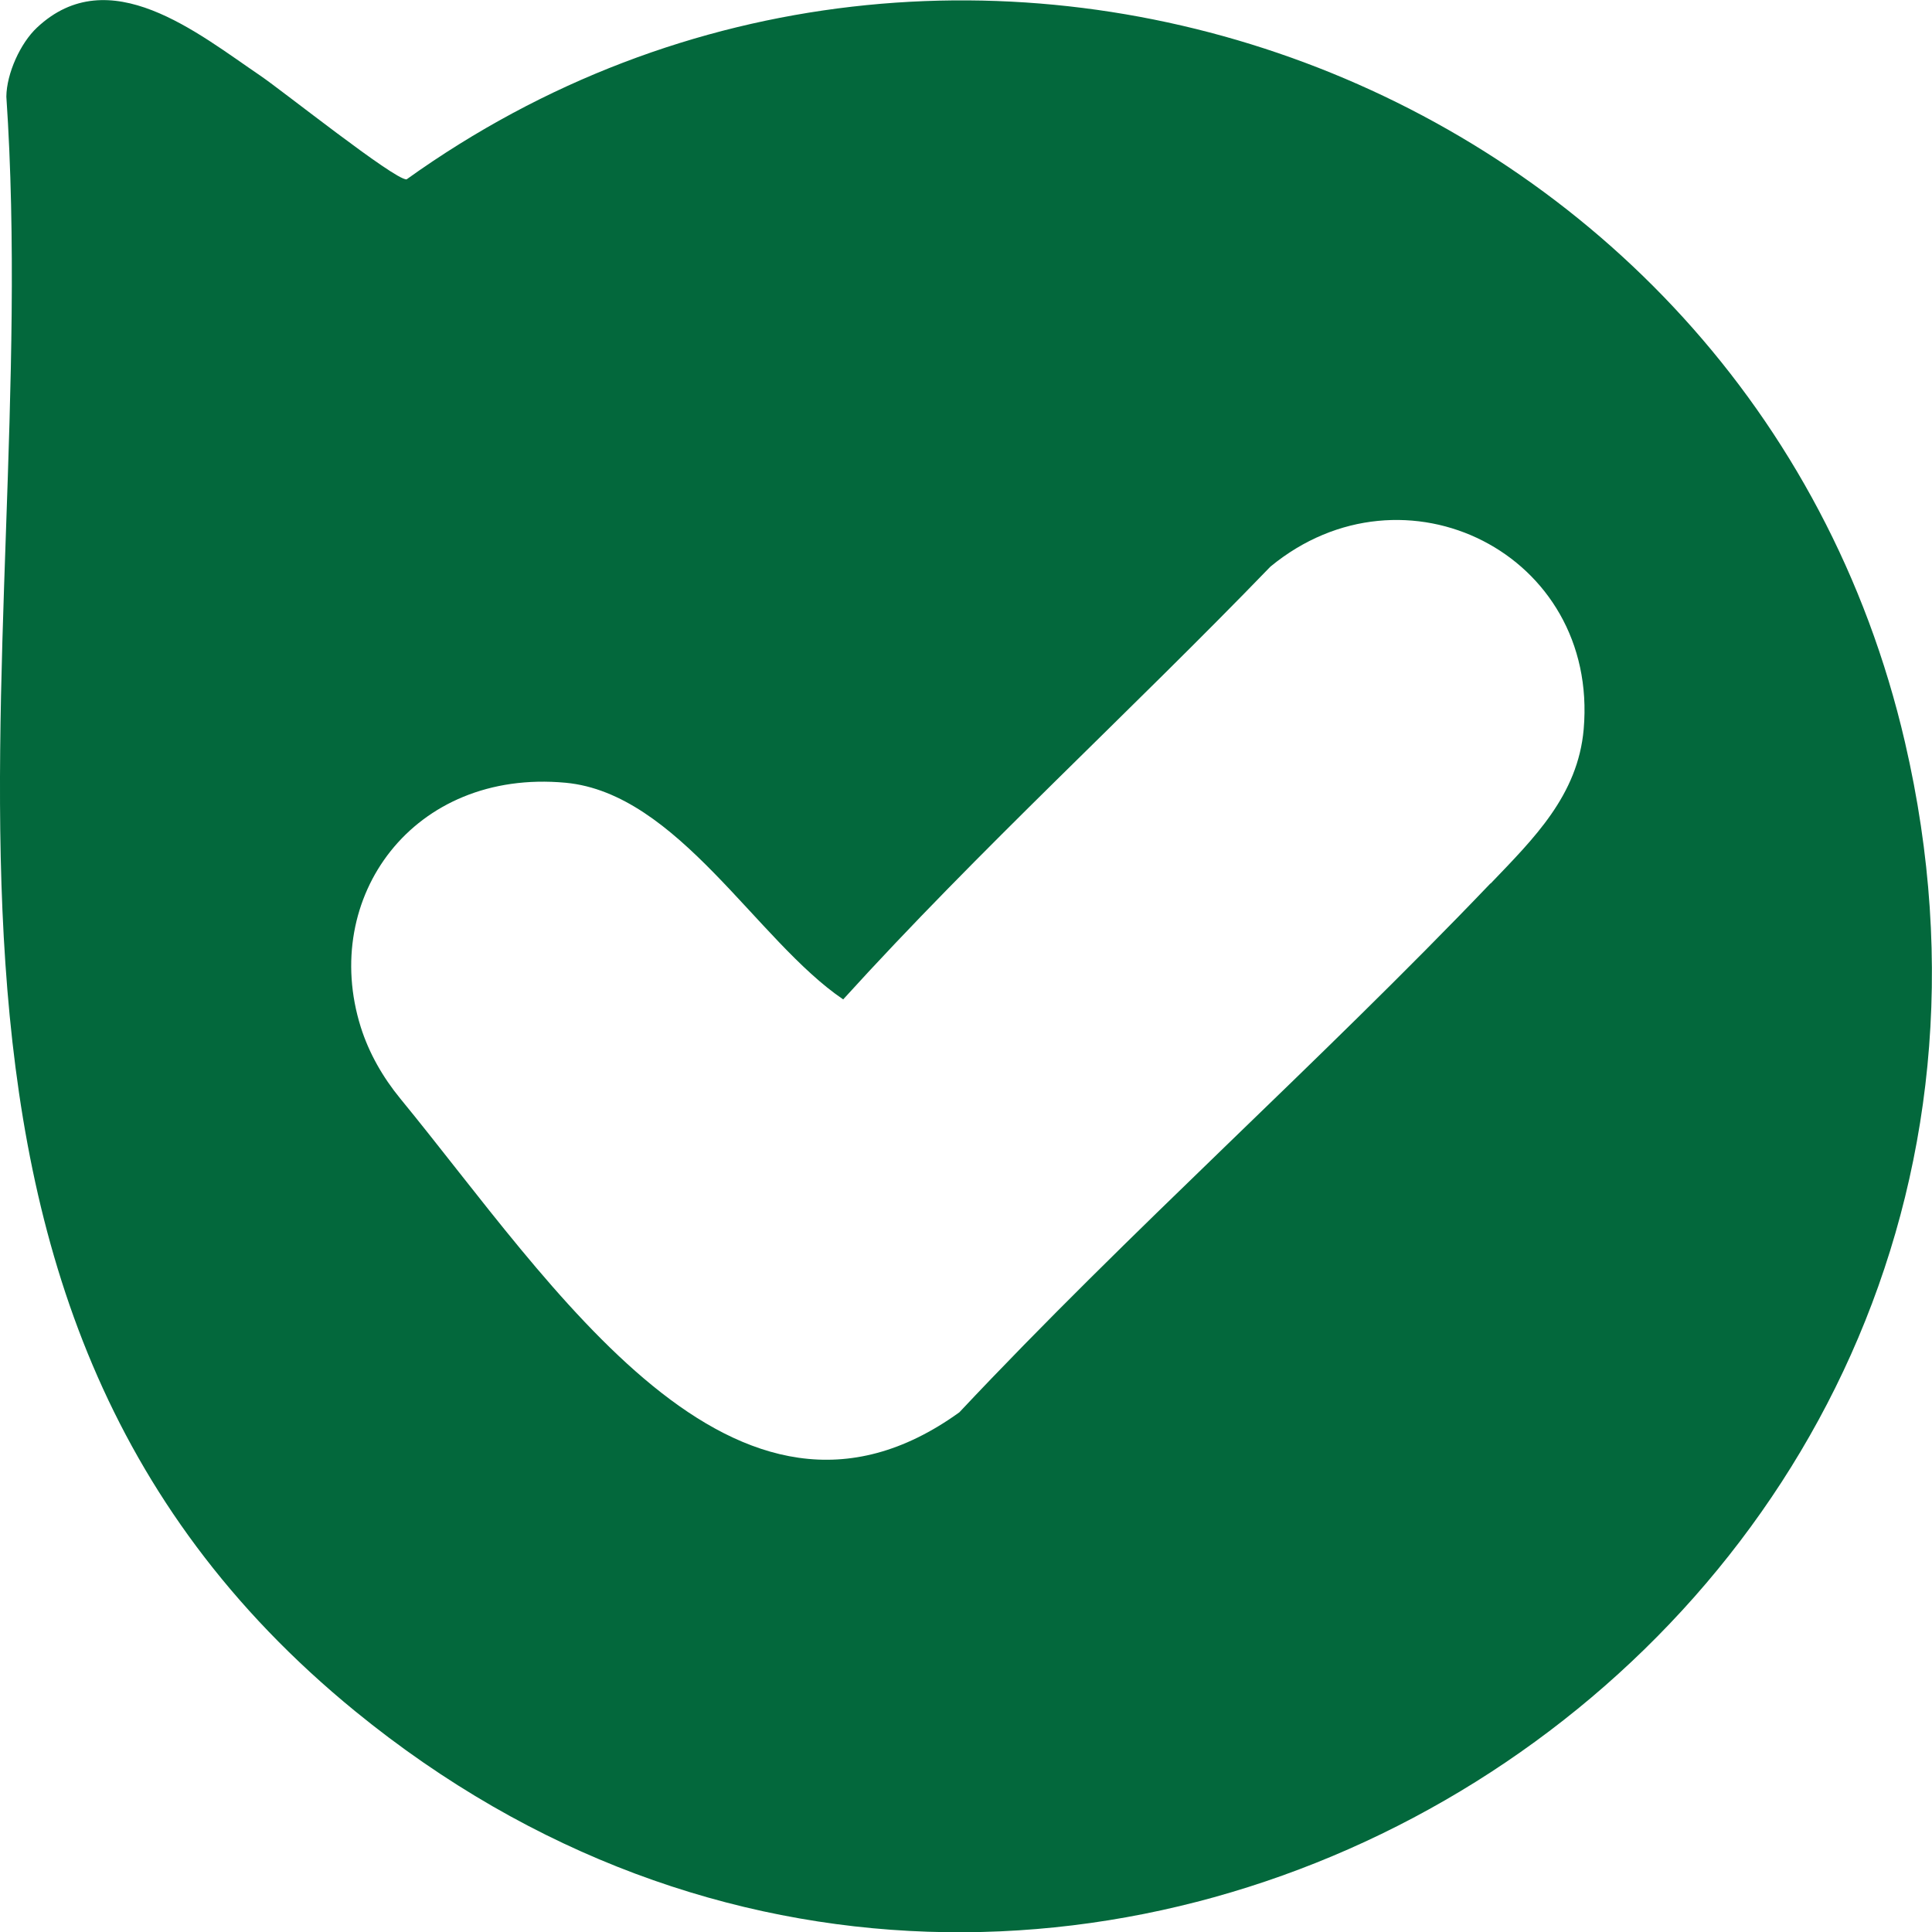 <?xml version="1.0" encoding="UTF-8"?>
<svg id="Layer_2" data-name="Layer 2" xmlns="http://www.w3.org/2000/svg" viewBox="0 0 70 70">
  <defs>
    <style>
      .cls-1 {
        fill: #03683c;
      }
    </style>
  </defs>
  <g id="Layer_1-2" data-name="Layer 1">
    <g id="YOJMJ6">
      <path class="cls-1" d="M1.34,1c2.61-2.45,5.82.2,8.09,1.74.81.55,4.85,3.77,5.3,3.76,20.02-14.35,48.7-3.72,54.29,20.39,7.55,32.56-30.32,56.19-56.14,35.12C-5.48,47.02,1.63,24.22.23,3.5c.01-.84.51-1.94,1.11-2.5ZM54.01,32.01c1.56-1.63,3.16-3.19,3.37-5.59.55-6.36-6.51-9.88-11.35-5.89-5.09,5.27-10.54,10.24-15.48,15.68-3.13-2.12-5.99-7.47-10.06-7.85-5.53-.51-8.89,4.16-7.42,8.85.3.95.8,1.82,1.43,2.59,5.53,6.74,12.12,17.24,20.26,11.37,6.19-6.59,13-12.63,19.24-19.16Z"/>
    </g>
  </g>
</svg>